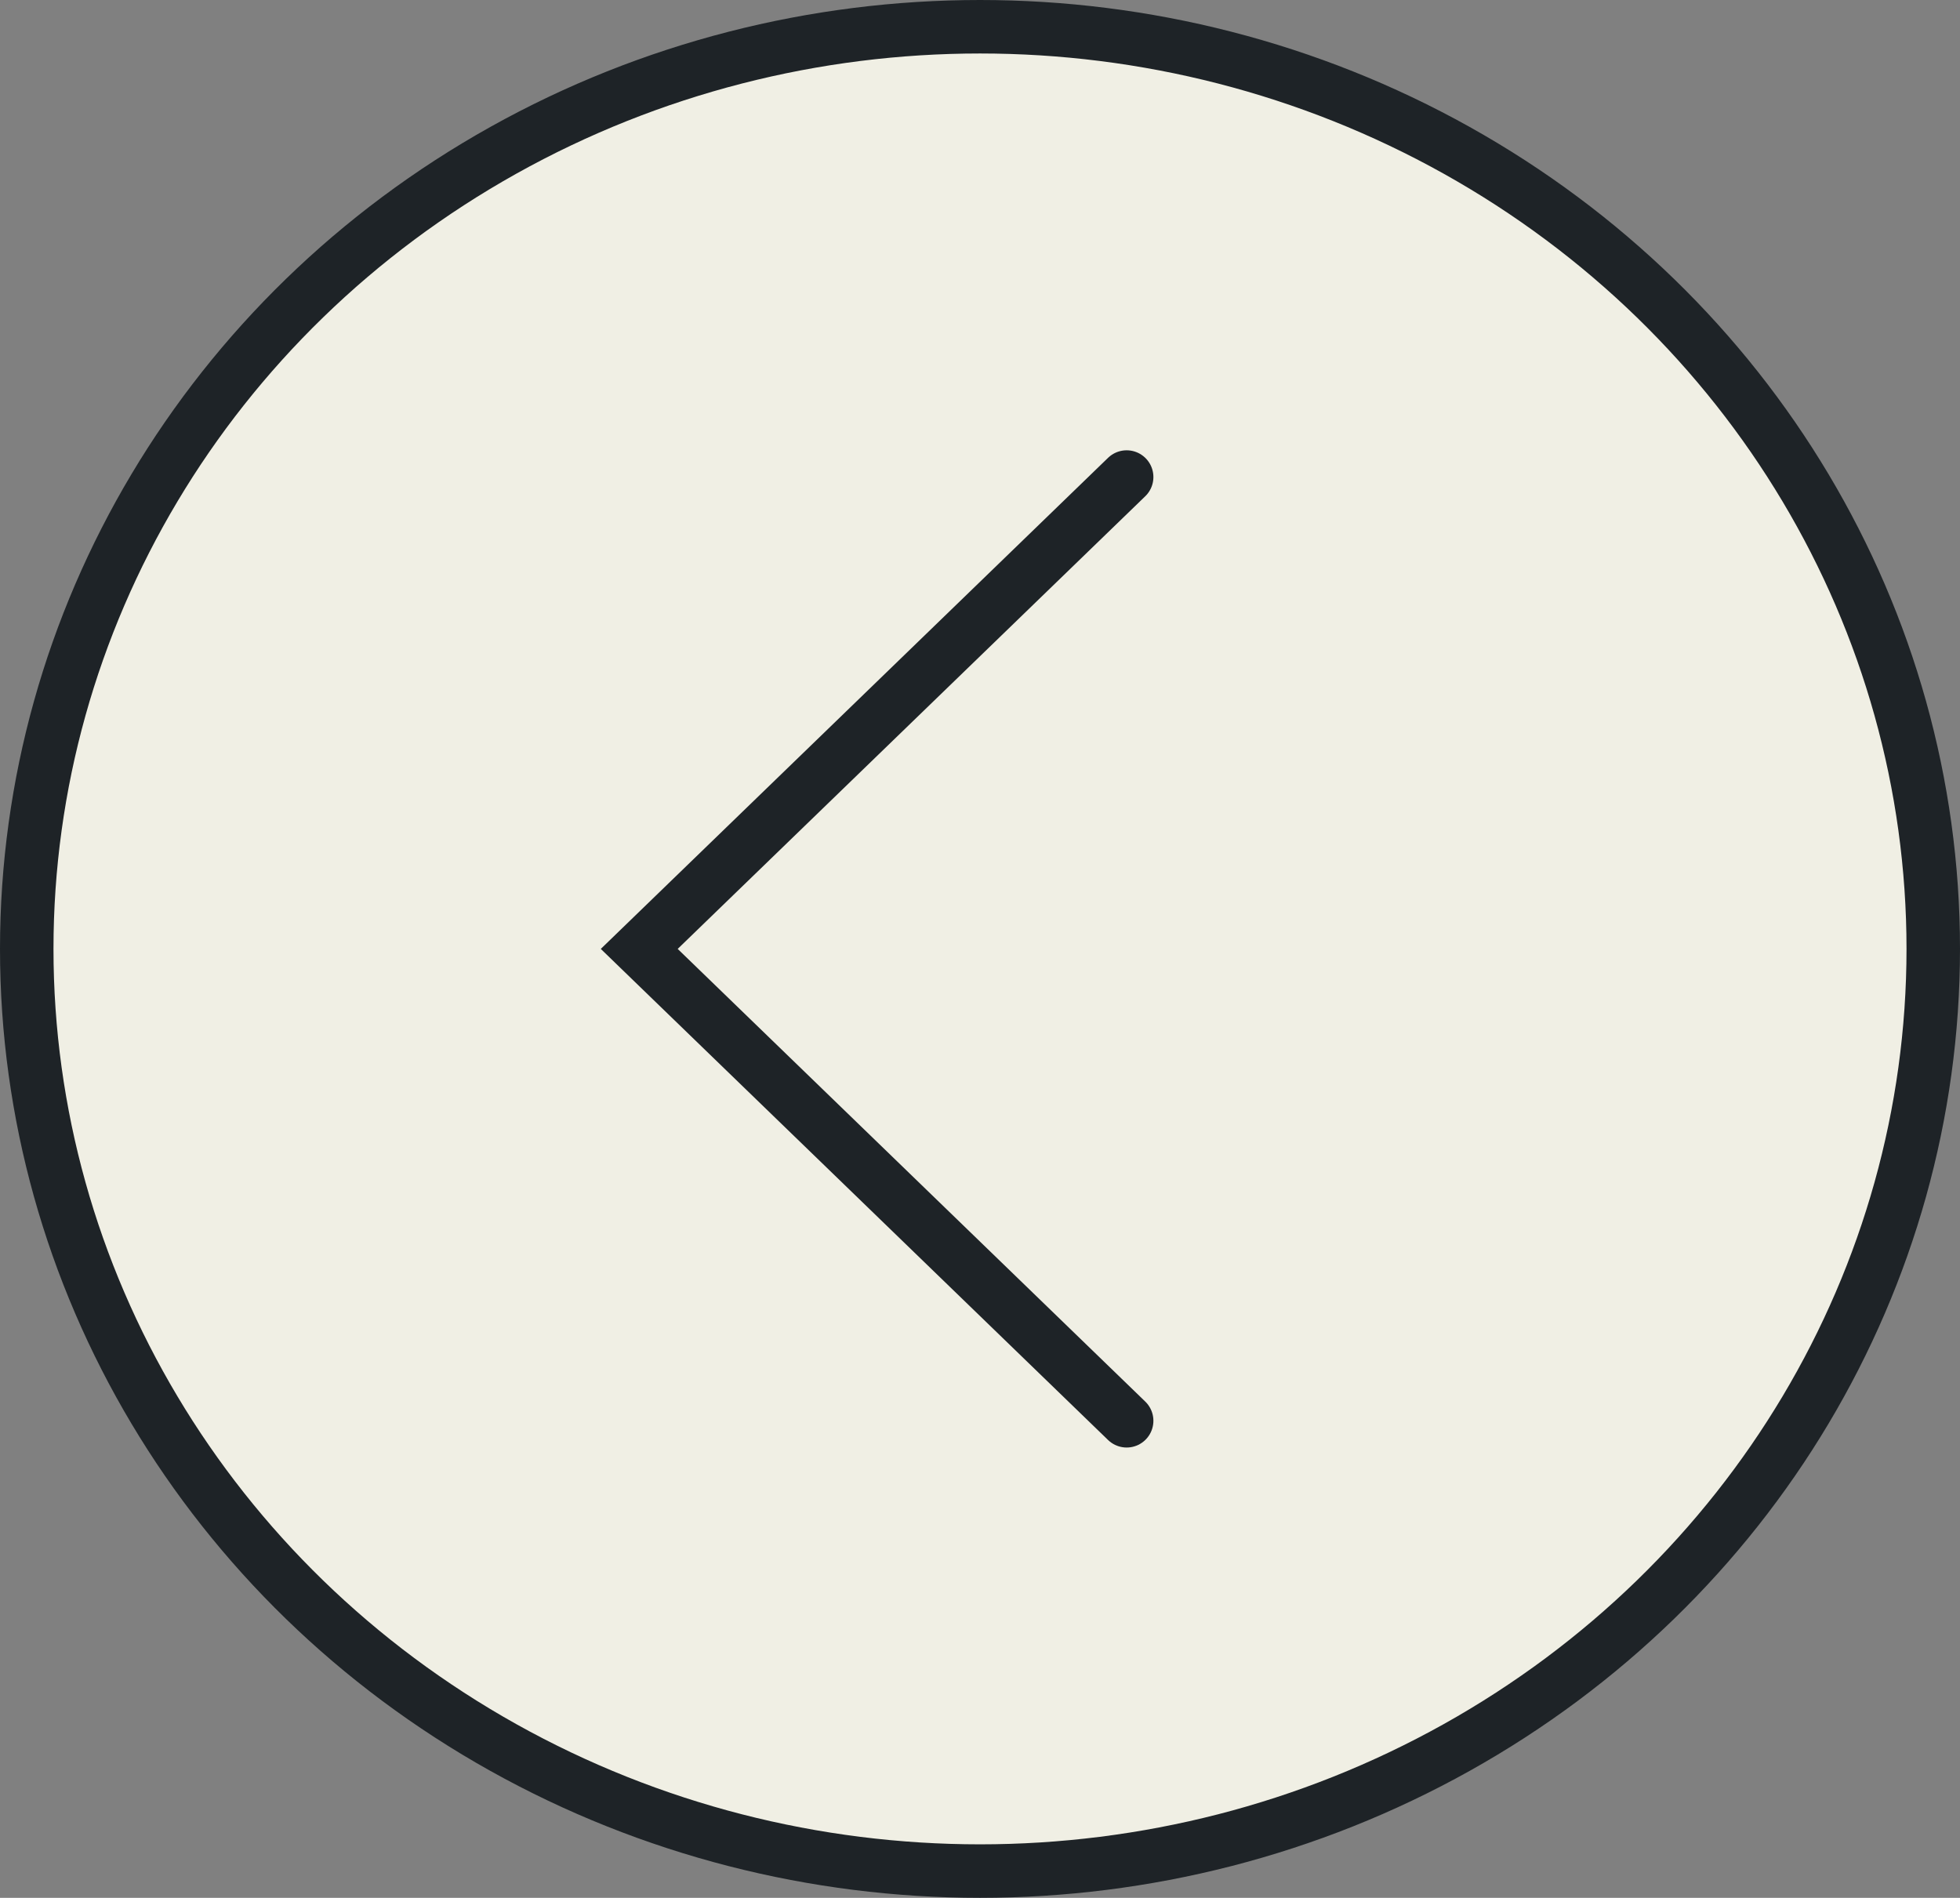 <?xml version="1.0" encoding="UTF-8"?><svg id="b" xmlns="http://www.w3.org/2000/svg" viewBox="0 0 22.72 22"><rect x="0" y="0" width="22.72" height="22" fill="#808080" stroke="none"/><g id="c"><ellipse cx="11.36" cy="11" rx="11.05" ry="10.69" style="fill:#f0efe4; stroke:#1e2327; stroke-width:.62px;"/><path d="M13.06,16.47l-5.65-5.47,5.65-5.47" style="fill:none; stroke:#1e2327; stroke-linecap:round; stroke-width:.62px;"/></g></svg>